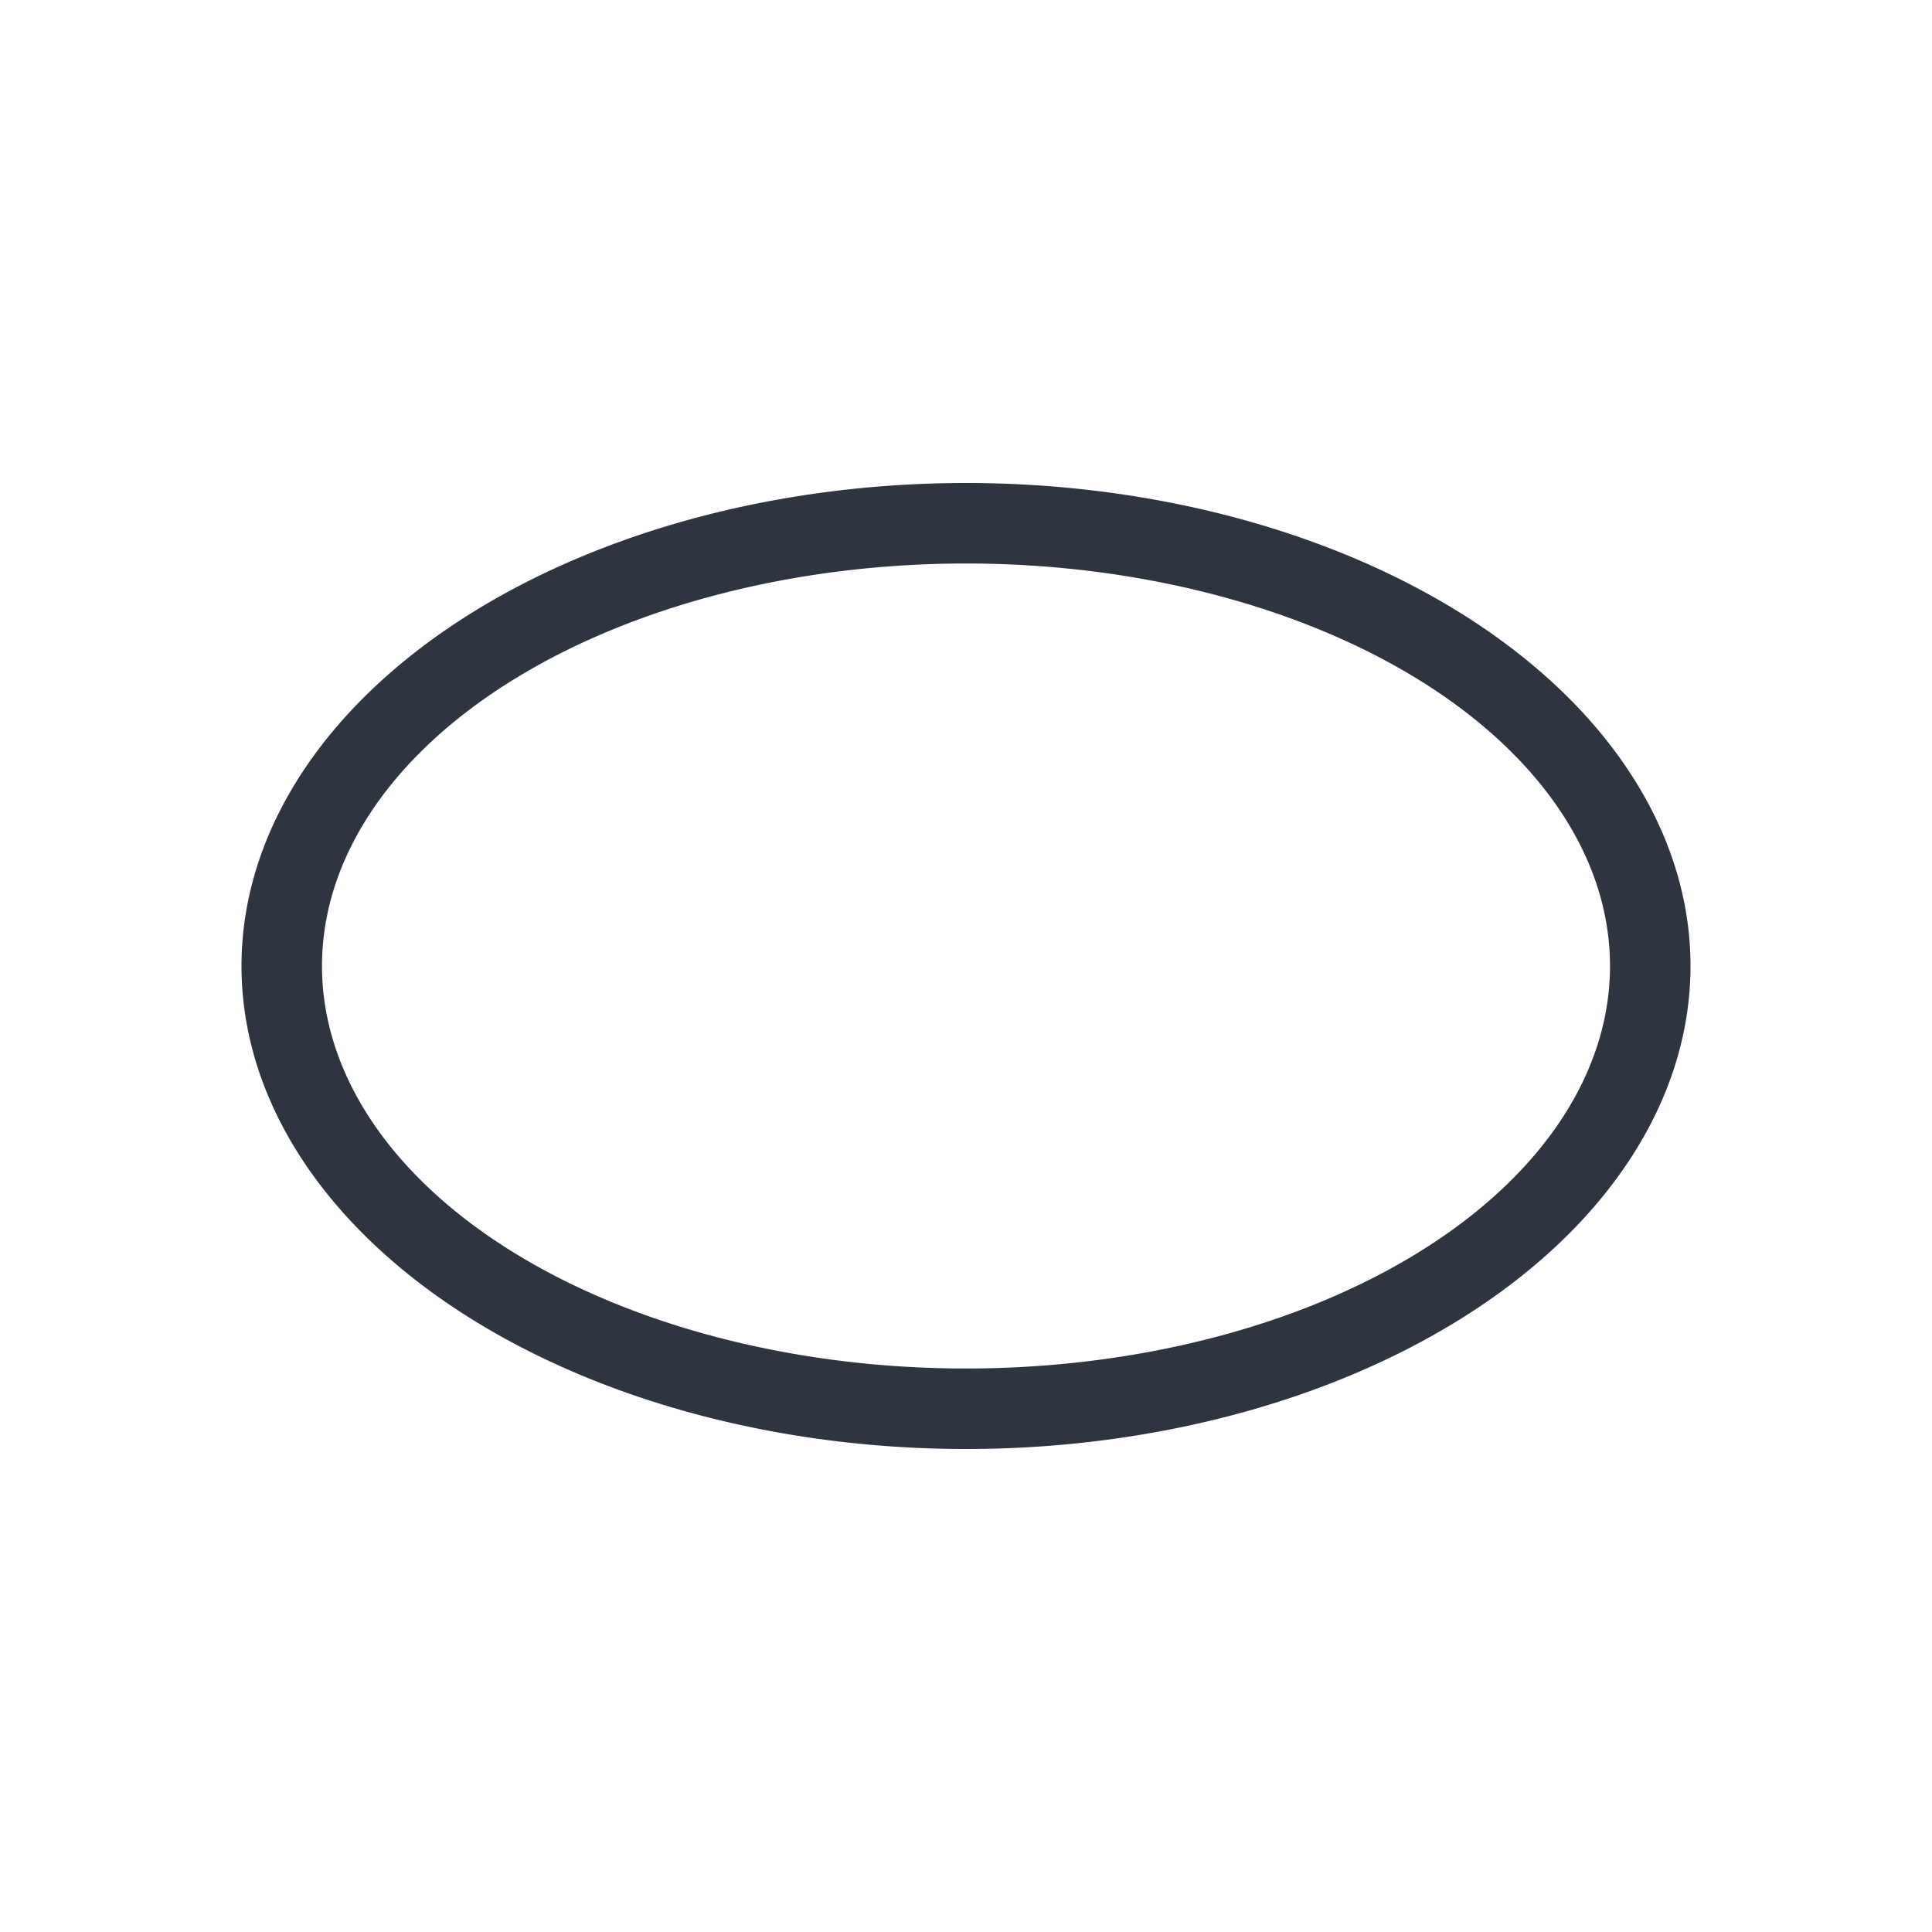 <svg xmlns="http://www.w3.org/2000/svg" viewBox="0 0 24 24">
 <defs>
  <style id="current-color-scheme" type="text/css">
   .ColorScheme-Text { color:#2e3440; } .ColorScheme-Highlight { color:#88c0d0; } .ColorScheme-NeutralText { color:#d08770; } .ColorScheme-PositiveText { color:#a3be8c; } .ColorScheme-NegativeText { color:#bf616a; }
  </style>
 </defs>
 <g transform="translate(1,1)">
  <path class="ColorScheme-Text" d="m11 5a9 6 0 0 0-9 6 9 6 0 0 0 9 6 9 6 0 0 0 9-6 9 6 0 0 0-9-6zm0 1a8 5 0 0 1 8 5 8 5 0 0 1-8 5 8 5 0 0 1-8-5 8 5 0 0 1 8-5z" fill="currentColor" />
 </g>
</svg>